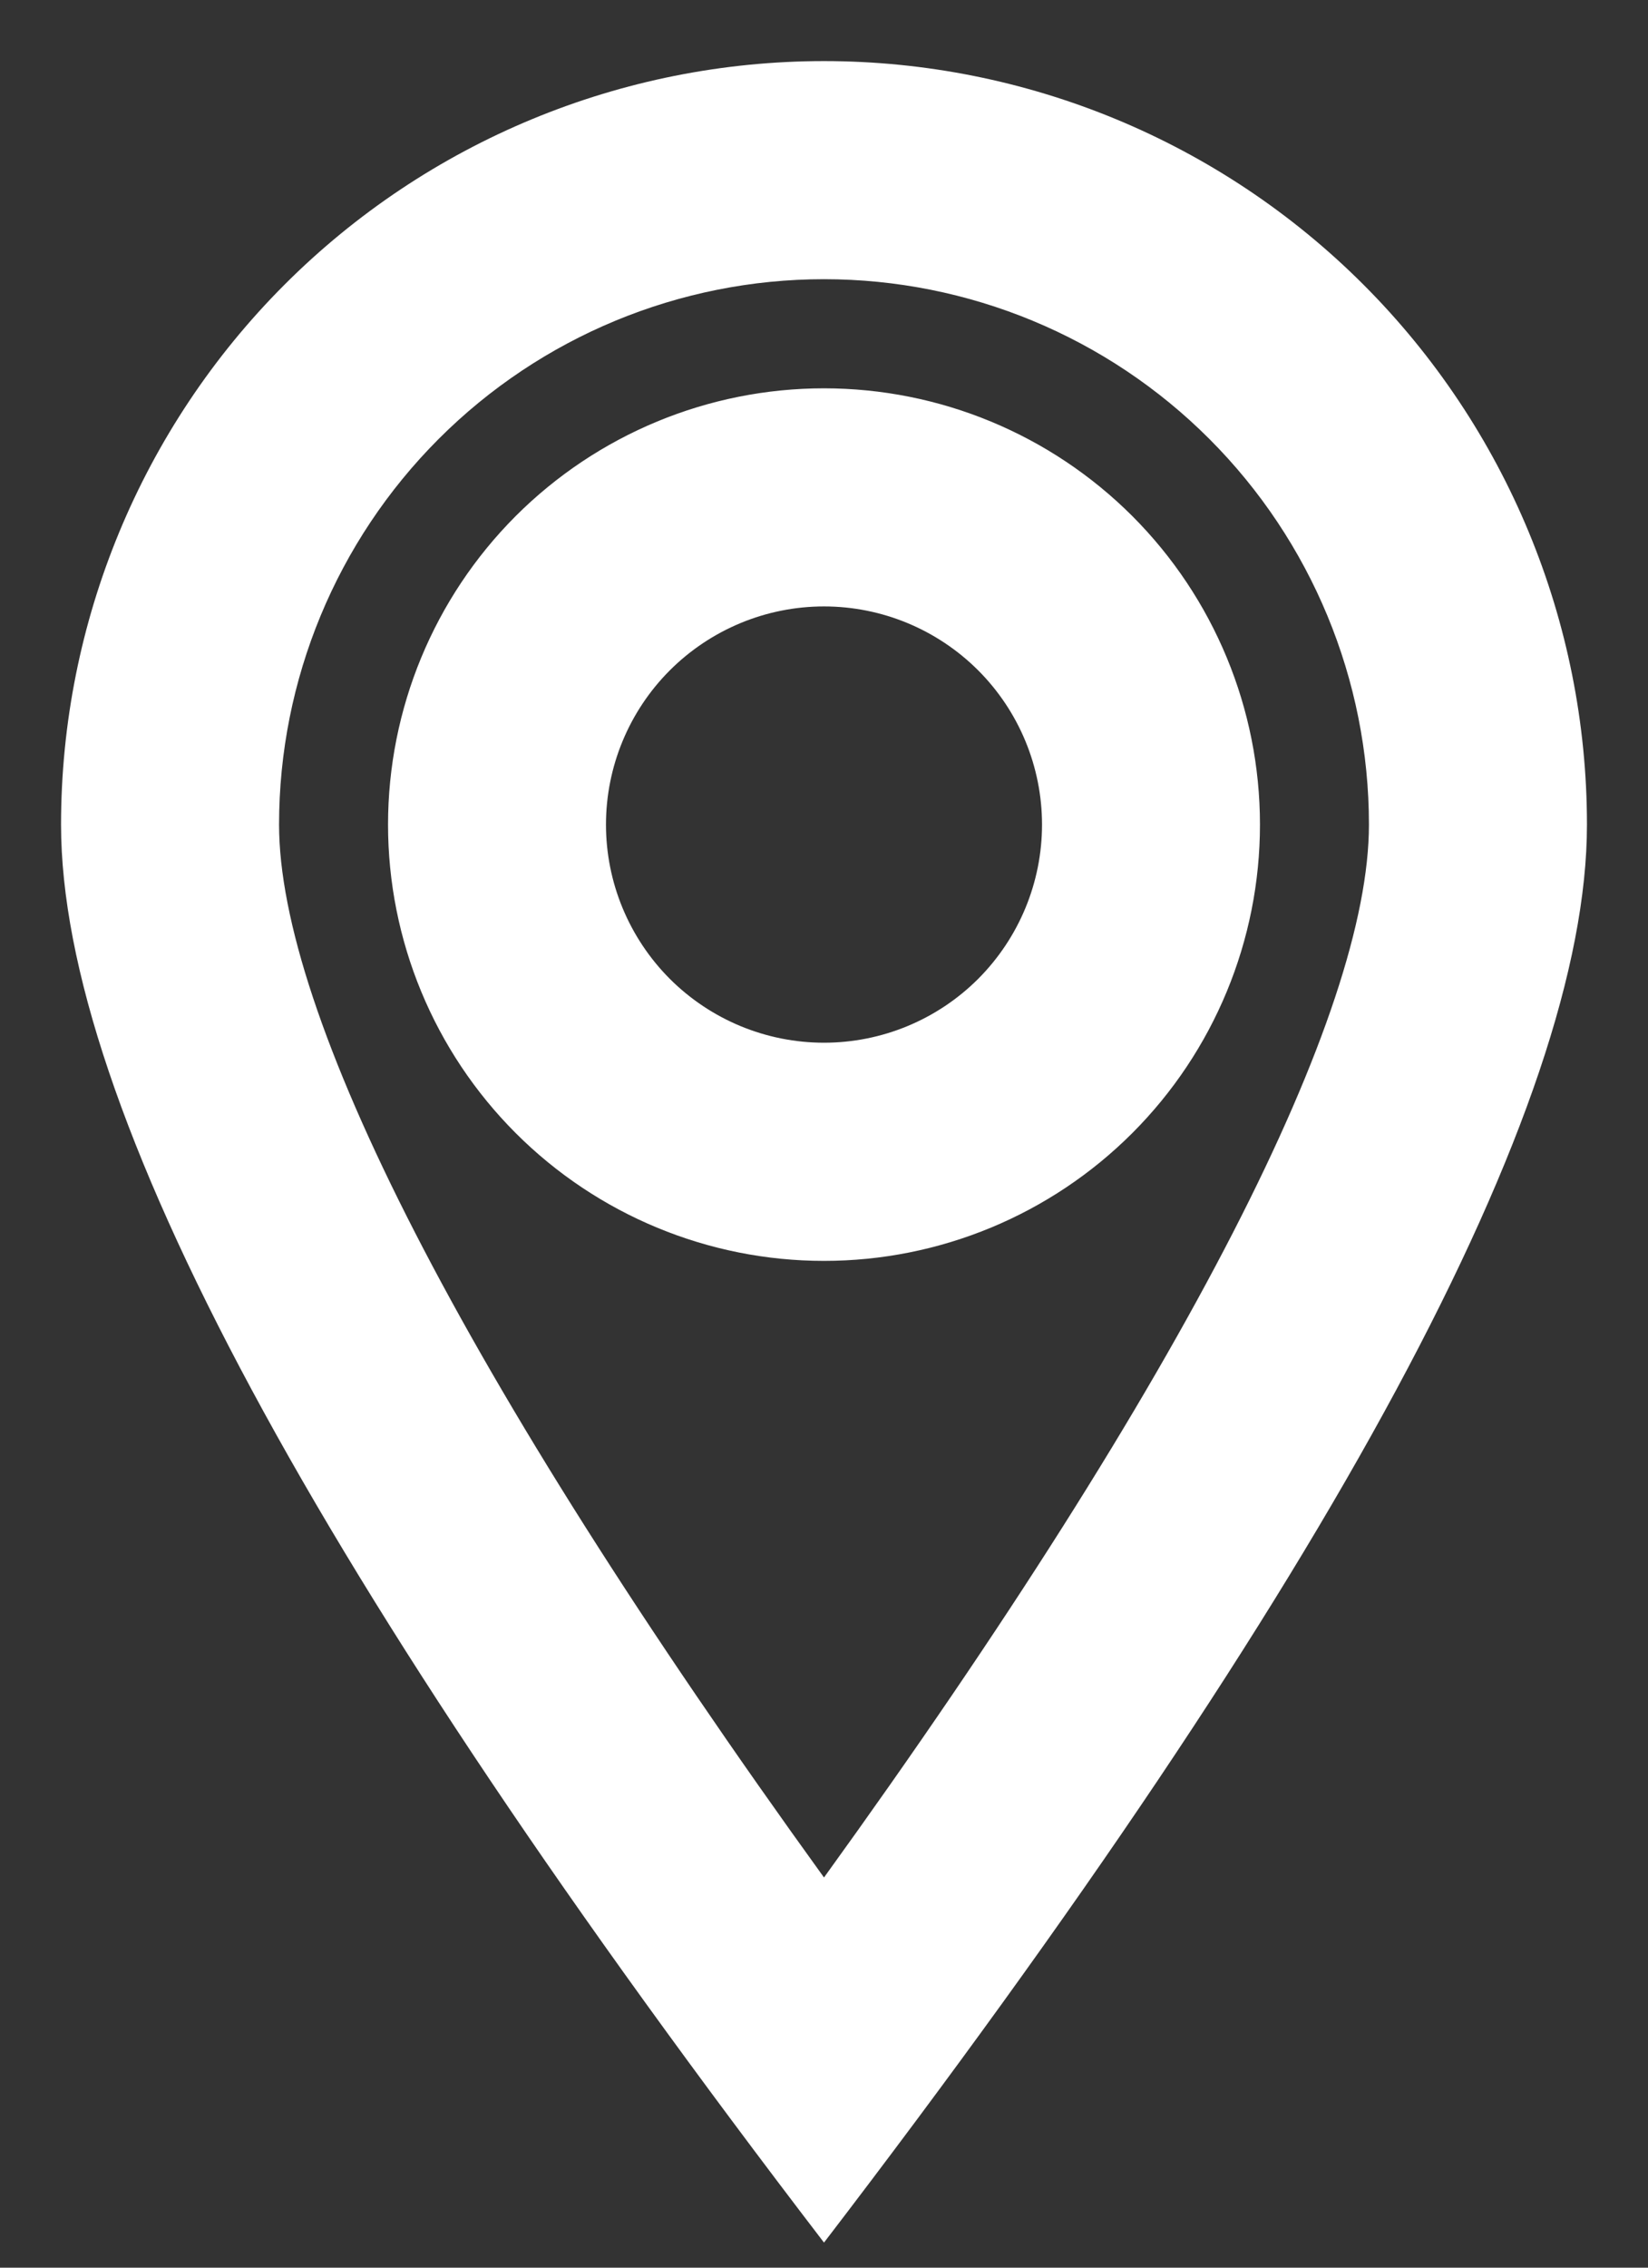 <svg width="24" height="33" viewBox="0 0 24 33" fill="none" xmlns="http://www.w3.org/2000/svg">
<rect x="0" y="0" width="24" height="33" fill="#333333" stroke="none"/>
<path d="M19.936 12C19.936 9.895 19.1 7.876 17.612 6.388C16.124 4.899 14.105 4.063 12 4.063C9.895 4.063 7.876 4.899 6.388 6.388C4.9 7.876 4.064 9.895 4.064 12C4.064 14.739 6.698 19.985 12 27.322C17.302 19.985 19.936 14.739 19.936 12ZM12 32.635C4.592 22.968 0.889 16.09 0.889 12C0.889 9.053 2.06 6.227 4.143 4.143C6.227 2.059 9.053 0.889 12 0.889C14.947 0.889 17.773 2.059 19.857 4.143C21.941 6.227 23.111 9.053 23.111 12C23.111 16.09 19.408 22.968 12 32.635ZM12 18.349C10.316 18.349 8.701 17.68 7.51 16.489C6.32 15.299 5.651 13.684 5.651 12C5.651 10.316 6.32 8.701 7.51 7.51C8.701 6.32 10.316 5.651 12 5.651C13.684 5.651 15.299 6.32 16.49 7.51C17.68 8.701 18.349 10.316 18.349 12C18.349 13.684 17.68 15.299 16.49 16.489C15.299 17.68 13.684 18.349 12 18.349ZM12 15.174C12.842 15.174 13.649 14.84 14.245 14.245C14.84 13.649 15.175 12.842 15.175 12C15.175 11.158 14.84 10.35 14.245 9.755C13.649 9.16 12.842 8.825 12 8.825C11.158 8.825 10.351 9.16 9.755 9.755C9.16 10.35 8.825 11.158 8.825 12C8.825 12.842 9.16 13.649 9.755 14.245C10.351 14.84 11.158 15.174 12 15.174Z" fill="white"/>
</svg>
